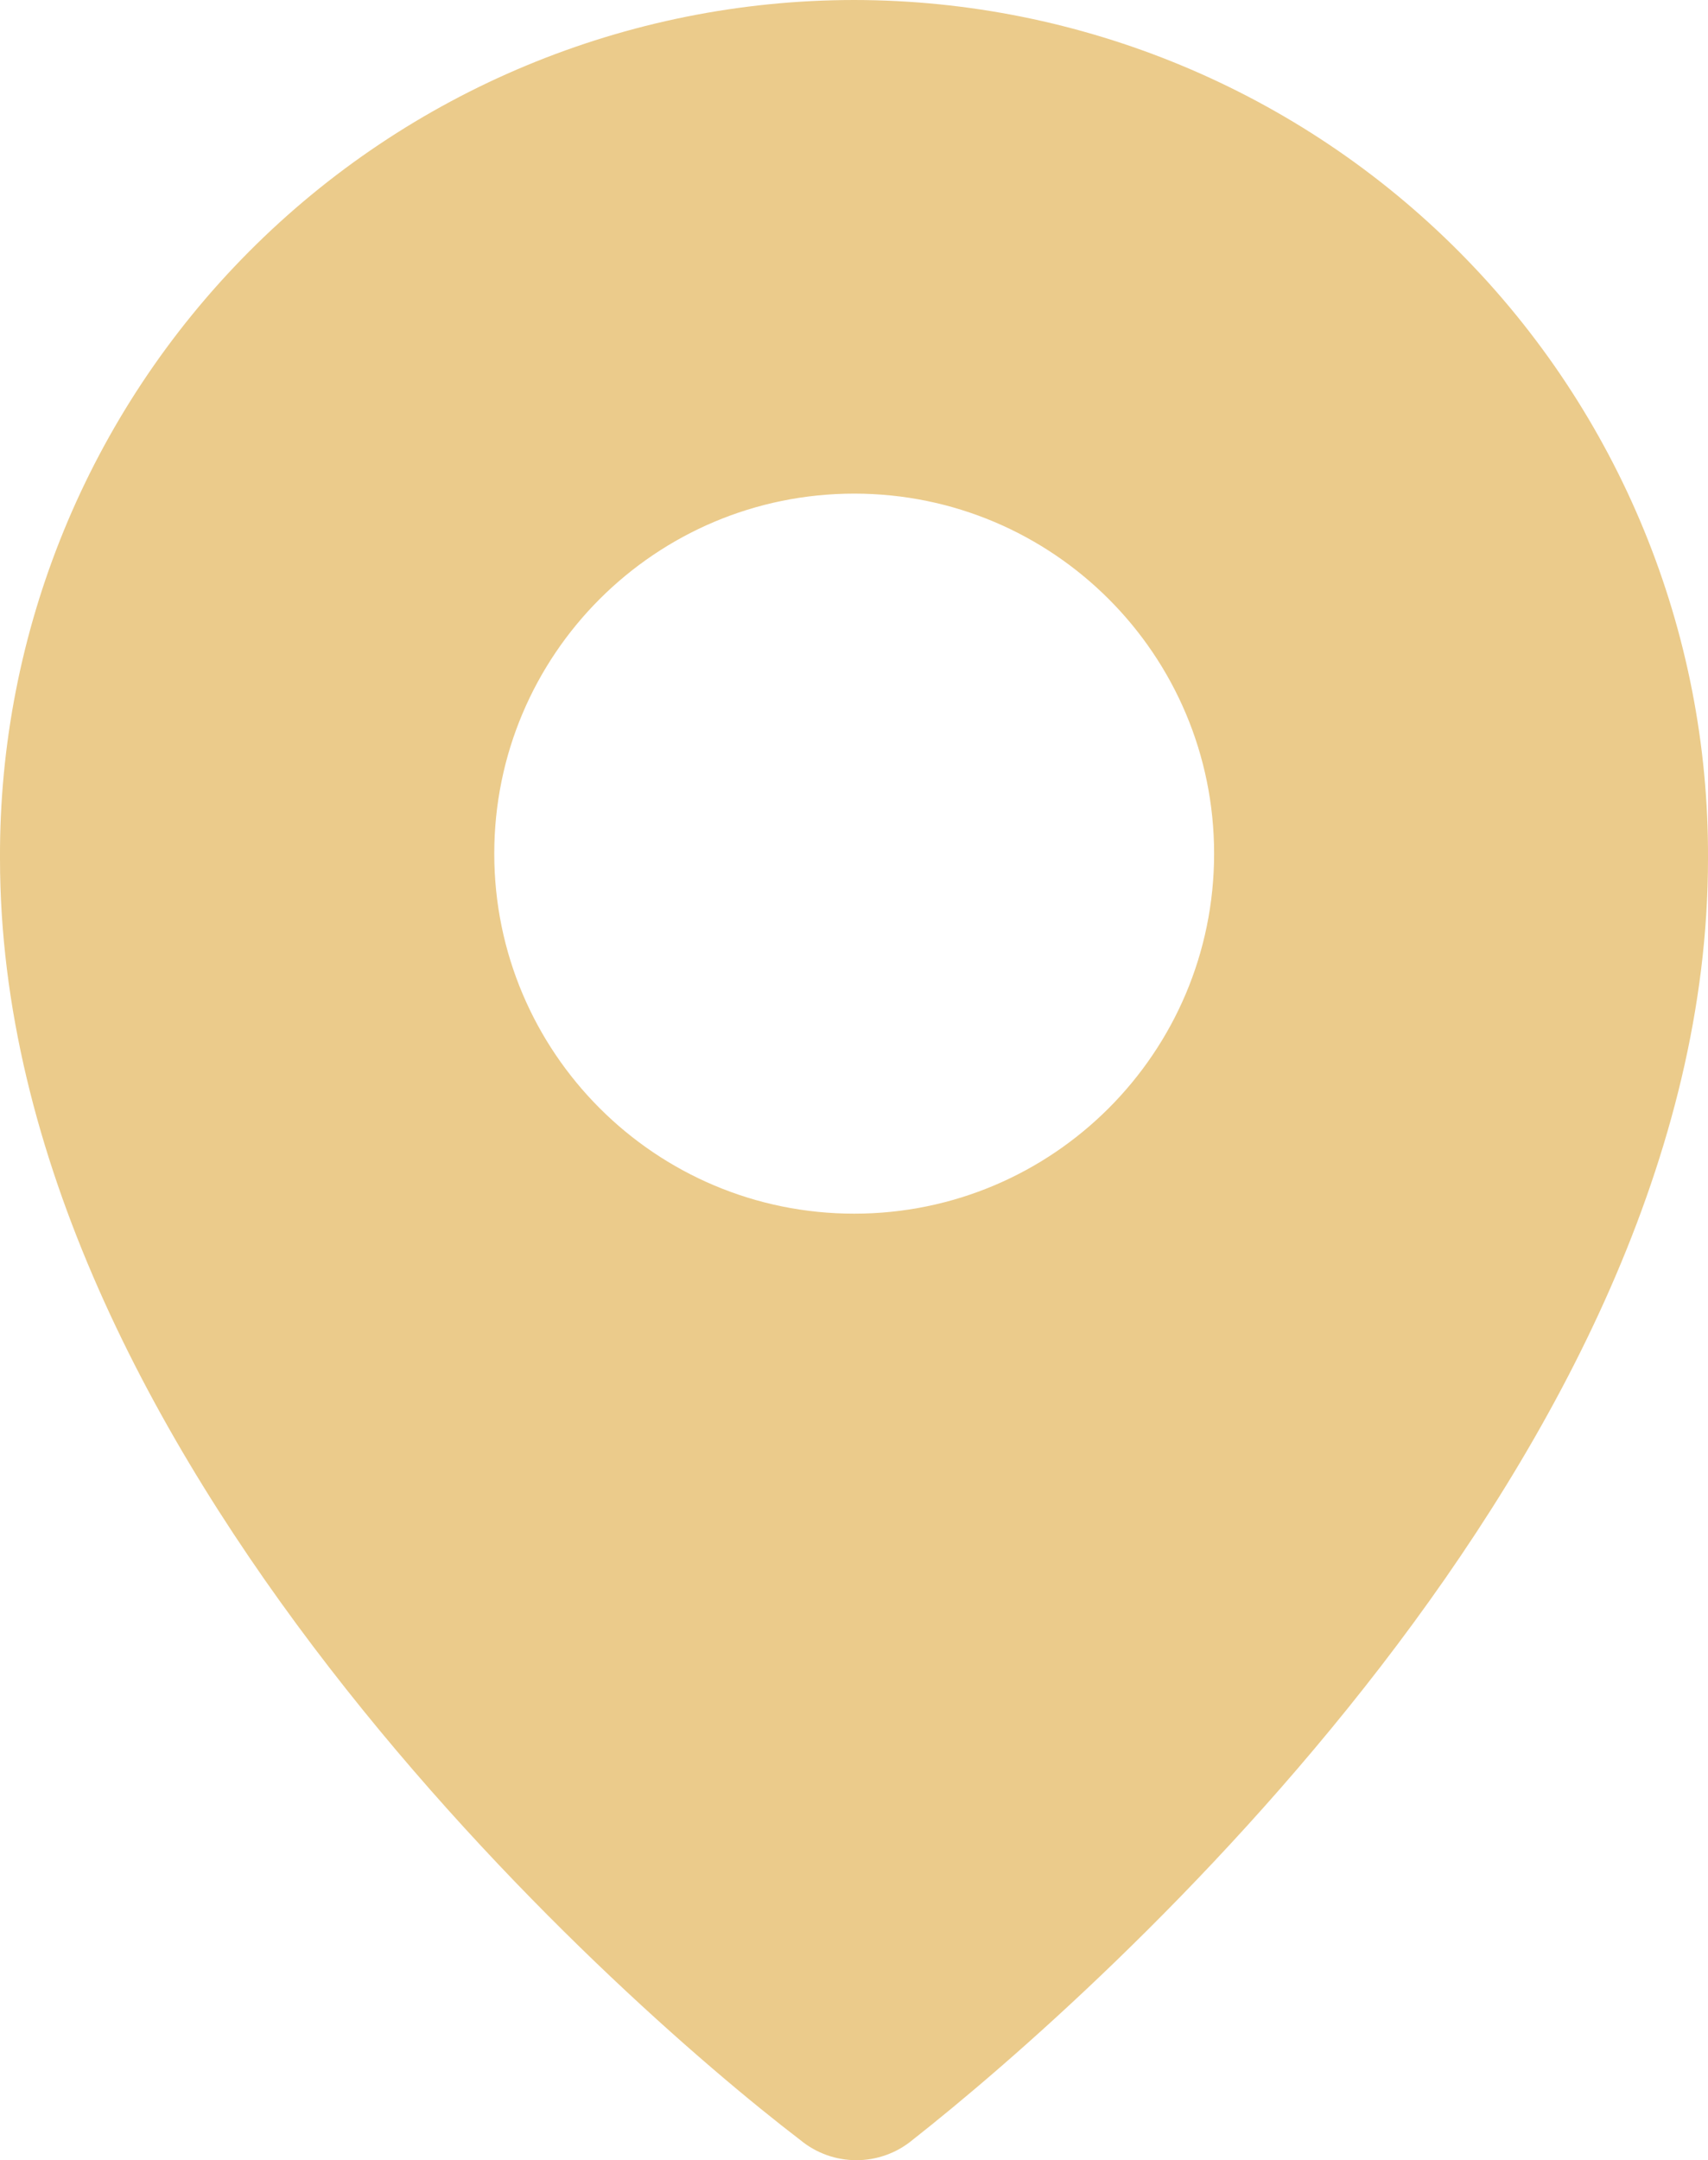 <?xml version="1.0" encoding="utf-8"?>
<svg width="23.184px" height="29.316px" viewBox="0 0 23.184 29.316" version="1.1" xmlns:xlink="http://www.w3.org/1999/xlink" xmlns="http://www.w3.org/2000/svg">
  <g id="address">
    <path d="M11.595 0C8.51 0.001 5.552 1.231 3.377 3.418C1.201 5.605 -0.014 8.568 0 11.653C0 19.705 8.306 27.088 10.862 29.042C11.304 29.408 11.944 29.408 12.386 29.042C14.946 27.029 23.184 19.705 23.184 11.653C23.198 8.569 21.984 5.607 19.809 3.42C17.635 1.233 14.679 0.003 11.595 0L11.595 0ZM11.595 16.471C8.896 16.471 6.709 14.283 6.709 11.585C6.709 8.886 8.896 6.699 11.595 6.699C14.293 6.699 16.48 8.886 16.48 11.585C16.48 14.283 14.293 16.471 11.595 16.471L11.595 16.471Z" id="Фигура" fill="#EBCB8B" fill-rule="evenodd" stroke="none" />
  </g>
</svg>